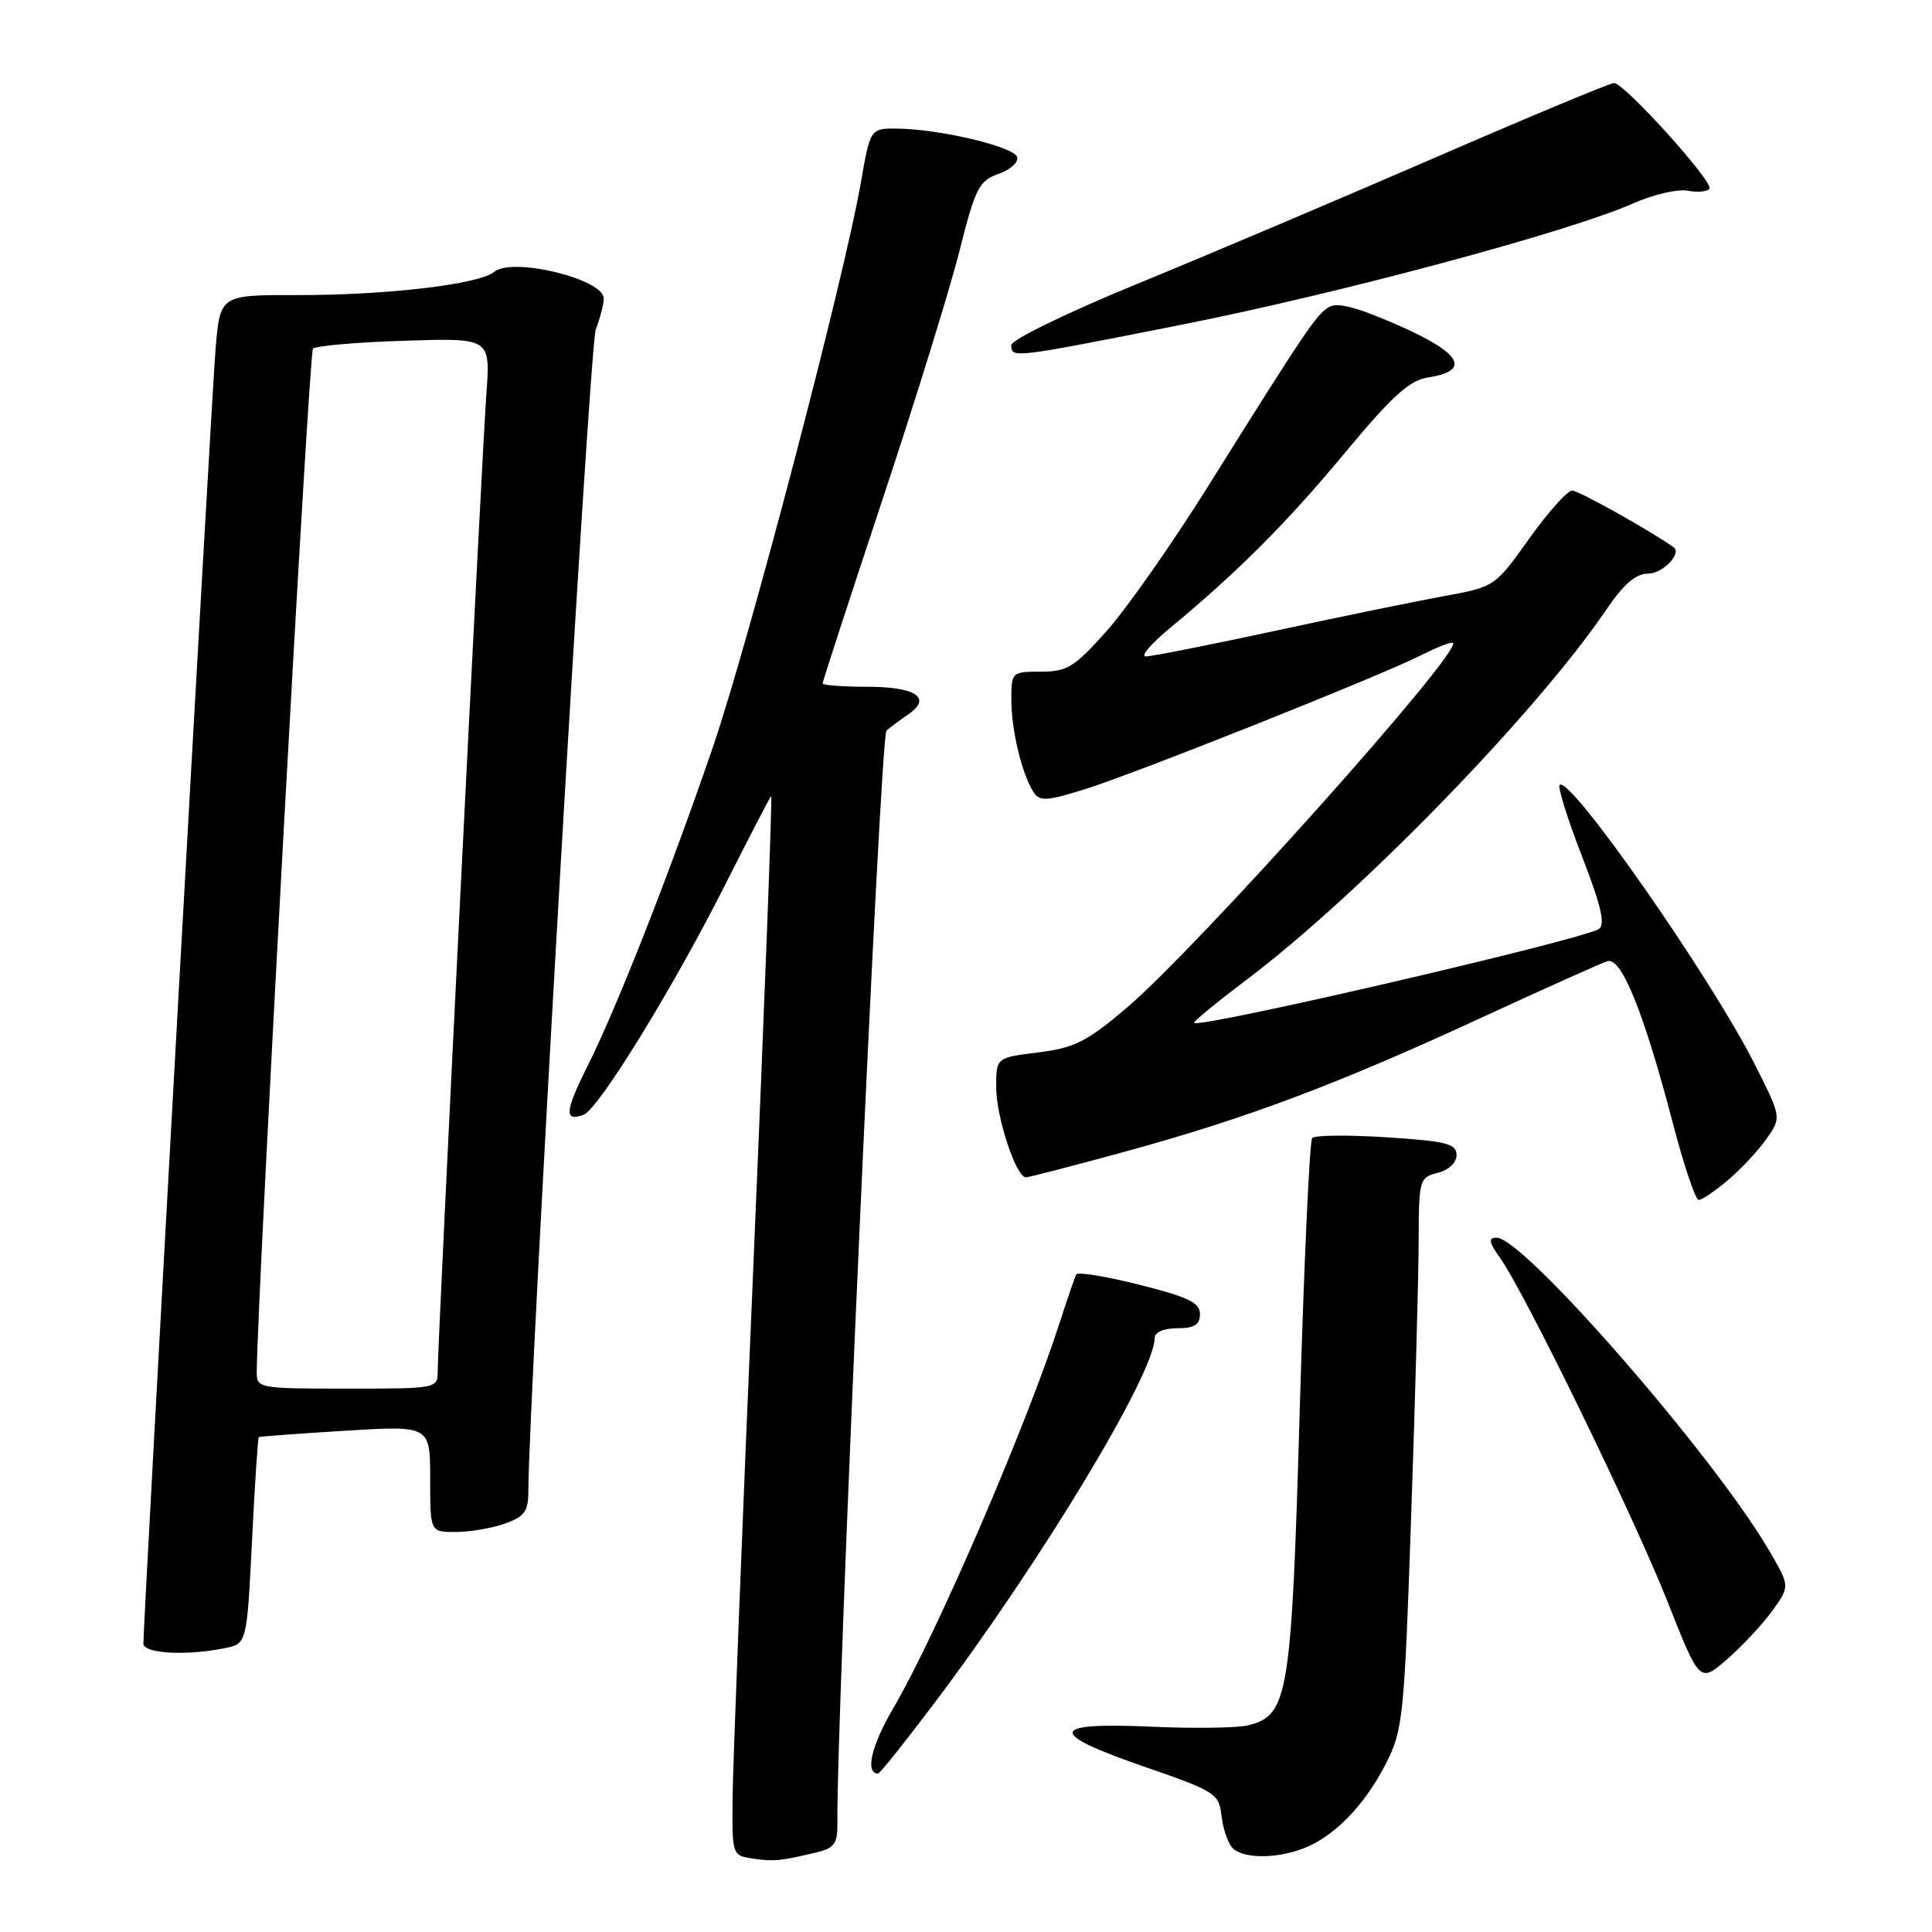 <?xml version="1.0" encoding="UTF-8" standalone="no"?>
<!DOCTYPE svg PUBLIC "-//W3C//DTD SVG 1.1//EN" "http://www.w3.org/Graphics/SVG/1.1/DTD/svg11.dtd" >
<svg xmlns="http://www.w3.org/2000/svg" xmlns:xlink="http://www.w3.org/1999/xlink" version="1.1" viewBox="0 0 256 256">
 <g >
 <path fill="currentColor"
d=" M 108.25 245.44 C 110.54 244.89 110.99 244.26 110.96 241.64 C 110.80 227.47 116.63 97.51 117.46 96.81 C 118.03 96.32 119.36 95.34 120.40 94.62 C 123.53 92.46 121.33 91.00 114.94 91.00 C 111.67 91.00 109.00 90.80 109.00 90.55 C 109.00 90.31 112.56 79.39 116.90 66.30 C 121.25 53.21 125.85 38.35 127.13 33.27 C 129.24 24.90 129.73 23.94 132.32 23.04 C 133.89 22.49 134.99 21.48 134.77 20.80 C 134.31 19.42 124.54 17.11 118.91 17.04 C 115.32 17.00 115.32 17.00 114.06 24.25 C 111.85 36.92 99.20 85.17 94.46 99.00 C 88.77 115.62 81.67 133.68 77.81 141.35 C 74.84 147.27 74.73 148.70 77.35 147.70 C 79.33 146.94 89.23 130.85 96.13 117.15 C 99.28 110.91 102.00 105.66 102.18 105.49 C 102.36 105.31 101.29 133.37 99.82 167.83 C 98.34 202.30 97.11 233.96 97.07 238.18 C 97.00 245.82 97.02 245.87 99.75 246.27 C 102.55 246.68 103.38 246.60 108.25 245.44 Z  M 172.68 244.94 C 176.73 243.41 180.82 239.22 183.60 233.76 C 185.91 229.25 186.07 227.69 186.99 200.76 C 187.53 185.22 187.97 168.80 187.98 164.27 C 188.00 156.33 188.09 156.02 190.50 155.41 C 191.97 155.04 193.00 154.07 193.00 153.04 C 193.00 151.55 191.65 151.21 183.75 150.70 C 178.66 150.37 174.22 150.41 173.87 150.80 C 173.53 151.18 172.79 167.29 172.23 186.59 C 171.13 224.75 170.72 227.28 165.41 228.61 C 164.00 228.97 158.16 229.05 152.42 228.79 C 138.91 228.19 138.72 229.65 151.75 234.14 C 160.95 237.31 161.52 237.67 161.84 240.50 C 162.02 242.15 162.64 244.06 163.21 244.75 C 164.48 246.28 168.90 246.37 172.68 244.94 Z  M 123.75 225.75 C 137.95 206.92 153.00 181.98 153.00 177.30 C 153.00 176.52 154.20 176.00 156.00 176.00 C 158.27 176.00 159.00 175.54 159.00 174.12 C 159.00 172.61 157.44 171.86 150.99 170.24 C 146.58 169.13 142.82 168.51 142.62 168.86 C 142.43 169.21 141.47 171.97 140.50 175.00 C 136.03 188.88 124.11 216.54 118.34 226.39 C 115.44 231.35 114.60 235.00 116.36 235.00 C 116.59 235.00 119.91 230.84 123.75 225.75 Z  M 234.85 213.43 C 237.19 210.18 237.19 210.18 234.38 205.39 C 227.01 192.81 201.90 164.00 198.31 164.00 C 197.17 164.00 197.28 164.59 198.81 166.75 C 202.13 171.45 216.50 200.95 220.97 212.26 C 225.22 223.01 225.22 223.01 228.86 219.85 C 230.86 218.10 233.56 215.22 234.85 213.43 Z  M 29.73 218.40 C 32.71 217.81 32.71 217.81 33.39 204.20 C 33.76 196.72 34.17 190.52 34.29 190.43 C 34.40 190.34 39.56 189.96 45.75 189.58 C 57.00 188.89 57.00 188.89 57.00 195.95 C 57.00 203.00 57.00 203.00 60.35 203.00 C 62.19 203.00 65.12 202.51 66.85 201.90 C 69.48 200.98 70.00 200.29 70.01 197.65 C 70.03 184.96 78.10 45.88 78.94 43.67 C 79.52 42.13 80.00 40.28 80.00 39.56 C 80.00 36.96 67.88 34.02 65.47 36.03 C 63.48 37.68 51.13 39.13 39.33 39.10 C 29.16 39.08 29.16 39.08 28.56 46.29 C 28.03 52.63 19.00 214.63 19.00 217.78 C 19.00 219.10 24.62 219.43 29.73 218.40 Z  M 228.91 156.42 C 230.60 155.00 232.90 152.55 234.02 150.97 C 236.07 148.09 236.07 148.09 232.58 141.15 C 226.72 129.52 207.99 102.68 206.66 104.01 C 206.38 104.28 207.71 108.52 209.61 113.43 C 212.20 120.12 212.75 122.54 211.83 123.11 C 209.44 124.58 159.01 136.28 158.22 135.54 C 158.07 135.40 161.22 132.81 165.22 129.79 C 180.21 118.48 203.61 94.40 212.87 80.75 C 215.18 77.35 216.76 76.00 218.44 76.00 C 220.32 76.00 222.89 73.32 221.77 72.52 C 218.74 70.35 209.16 65.00 208.32 65.00 C 207.69 65.00 205.13 67.87 202.62 71.38 C 198.08 77.75 198.06 77.76 191.28 79.00 C 187.55 79.68 177.44 81.75 168.82 83.62 C 160.19 85.48 152.54 86.99 151.82 86.98 C 151.09 86.97 152.53 85.29 155.00 83.24 C 163.95 75.84 170.47 69.32 178.21 60.00 C 184.52 52.41 186.74 50.40 189.29 50.00 C 194.97 49.11 193.61 46.77 185.32 43.12 C 179.78 40.69 177.19 40.01 176.07 40.70 C 174.38 41.74 172.96 43.85 160.00 64.56 C 155.32 72.03 149.33 80.58 146.67 83.57 C 142.38 88.40 141.41 89.00 137.92 89.00 C 134.06 89.00 134.00 89.05 134.01 92.75 C 134.01 96.75 135.41 102.57 136.94 104.95 C 137.74 106.21 138.65 106.16 143.68 104.60 C 150.50 102.47 182.76 89.62 188.35 86.80 C 190.46 85.73 192.34 85.01 192.53 85.19 C 193.71 86.37 158.73 125.50 149.34 133.50 C 144.03 138.02 142.41 138.84 137.59 139.45 C 132.00 140.14 132.00 140.14 132.00 144.05 C 132.00 148.03 134.63 156.00 135.94 156.00 C 136.33 156.00 142.31 154.45 149.22 152.56 C 165.27 148.16 177.25 143.65 196.27 134.86 C 204.65 130.99 212.18 127.62 213.00 127.36 C 214.85 126.80 217.82 134.15 221.64 148.75 C 223.11 154.39 224.66 159.00 225.08 159.00 C 225.50 159.00 227.23 157.84 228.91 156.42 Z  M 156.50 43.04 C 177.34 38.92 207.99 30.69 216.36 26.97 C 219.03 25.78 222.31 25.02 223.63 25.27 C 224.96 25.52 226.25 25.40 226.51 24.99 C 227.06 24.10 215.23 11.00 213.87 11.00 C 213.35 11.00 202.70 15.44 190.21 20.86 C 177.72 26.28 159.96 33.81 150.75 37.59 C 141.48 41.39 134.00 45.03 134.00 45.73 C 134.00 47.49 134.07 47.48 156.50 43.04 Z  M 34.02 181.75 C 34.15 170.43 40.94 46.73 41.47 46.20 C 41.85 45.82 47.30 45.35 53.58 45.15 C 64.99 44.78 64.99 44.78 64.45 52.14 C 63.86 60.19 58.00 177.73 58.00 181.61 C 58.00 184.00 57.99 184.00 46.00 184.00 C 34.21 184.00 34.00 183.96 34.02 181.75 Z "/>
</g>
</svg>